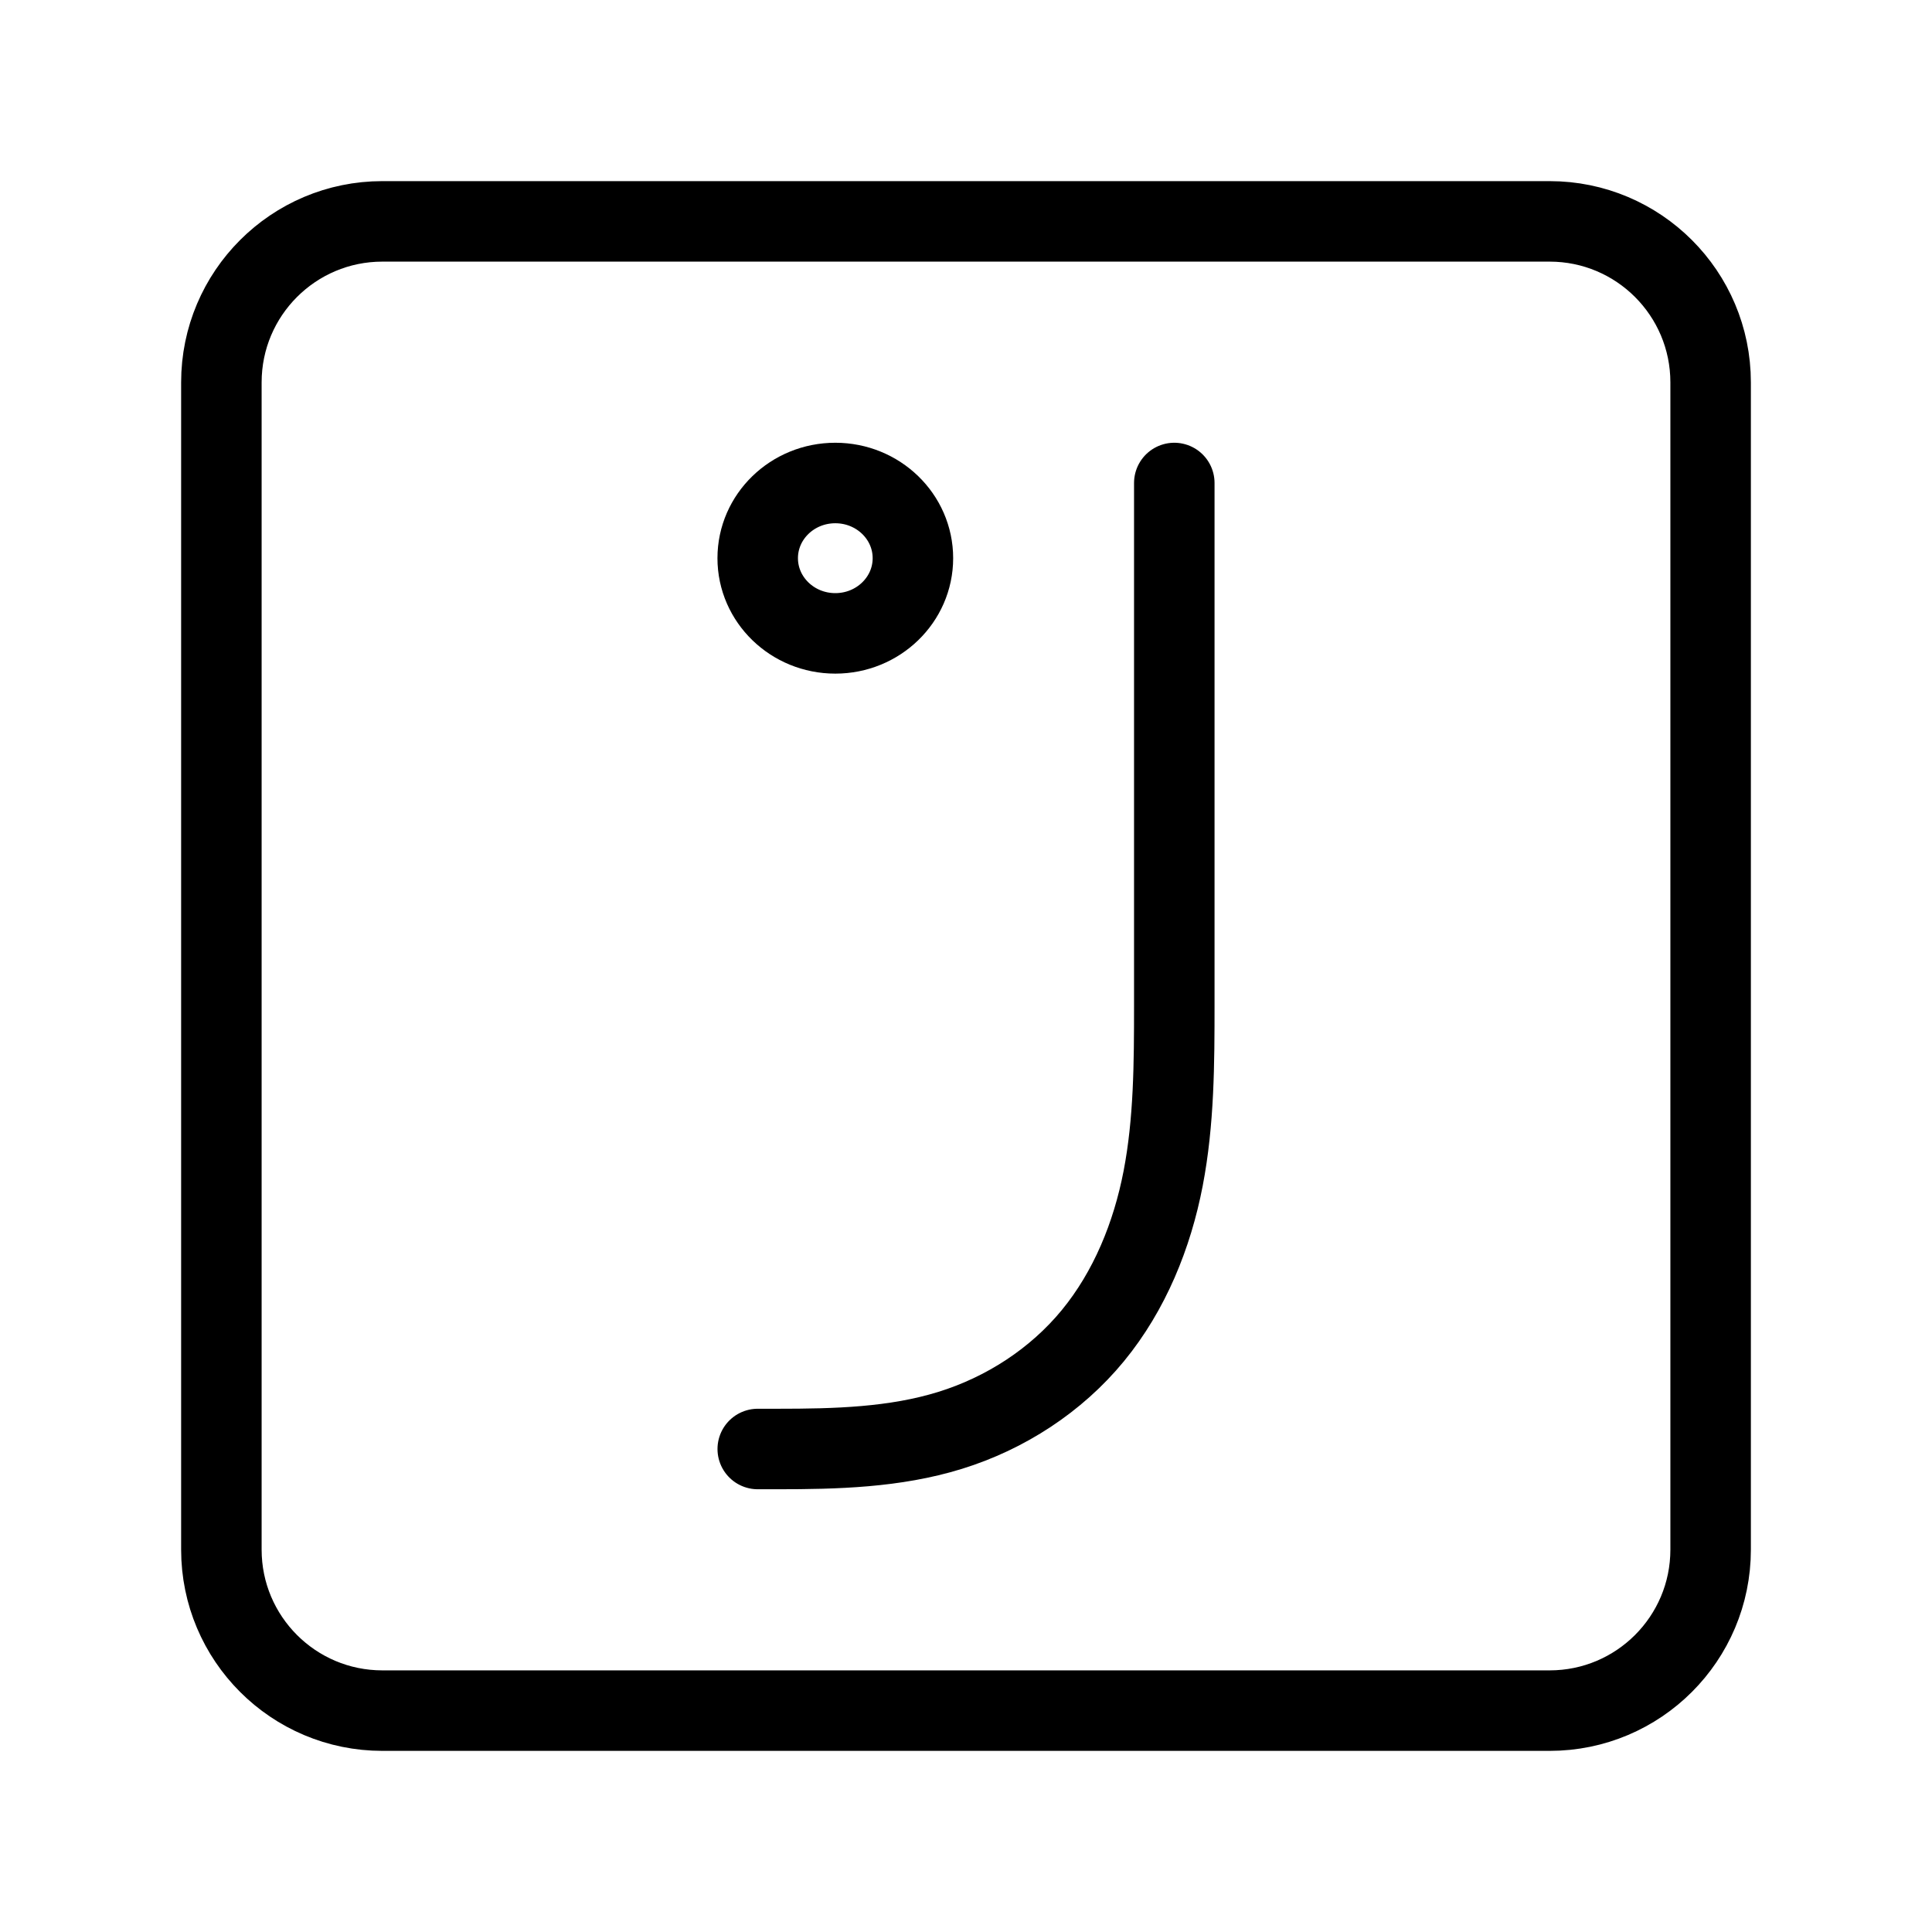<?xml version="1.0" encoding="UTF-8"?><svg id="a" xmlns="http://www.w3.org/2000/svg" viewBox="0 0 48 48"><defs><style>.b{stroke-width:2px;fill:none;stroke:#000;stroke-linecap:round;stroke-linejoin:round;}</style></defs><path class="b" d="M38.5,5.5H9.5c-2.209,0-4,1.791-4,4v29c0,2.209,1.791,4,4,4h29c2.209,0,4-1.791,4-4V9.5c0-2.209-1.791-4-4-4Z"/><path class="b" d="M29.175,12v12.972c0,1.441-.005,2.892-.277,4.306-.273,1.415-.831,2.791-1.745,3.905-.914,1.113-2.174,1.929-3.55,2.355-1.376.426-2.839.462-4.279.462h-.498"/><ellipse class="b" cx="20.753" cy="13.868" rx="1.928" ry="1.868"/></svg>